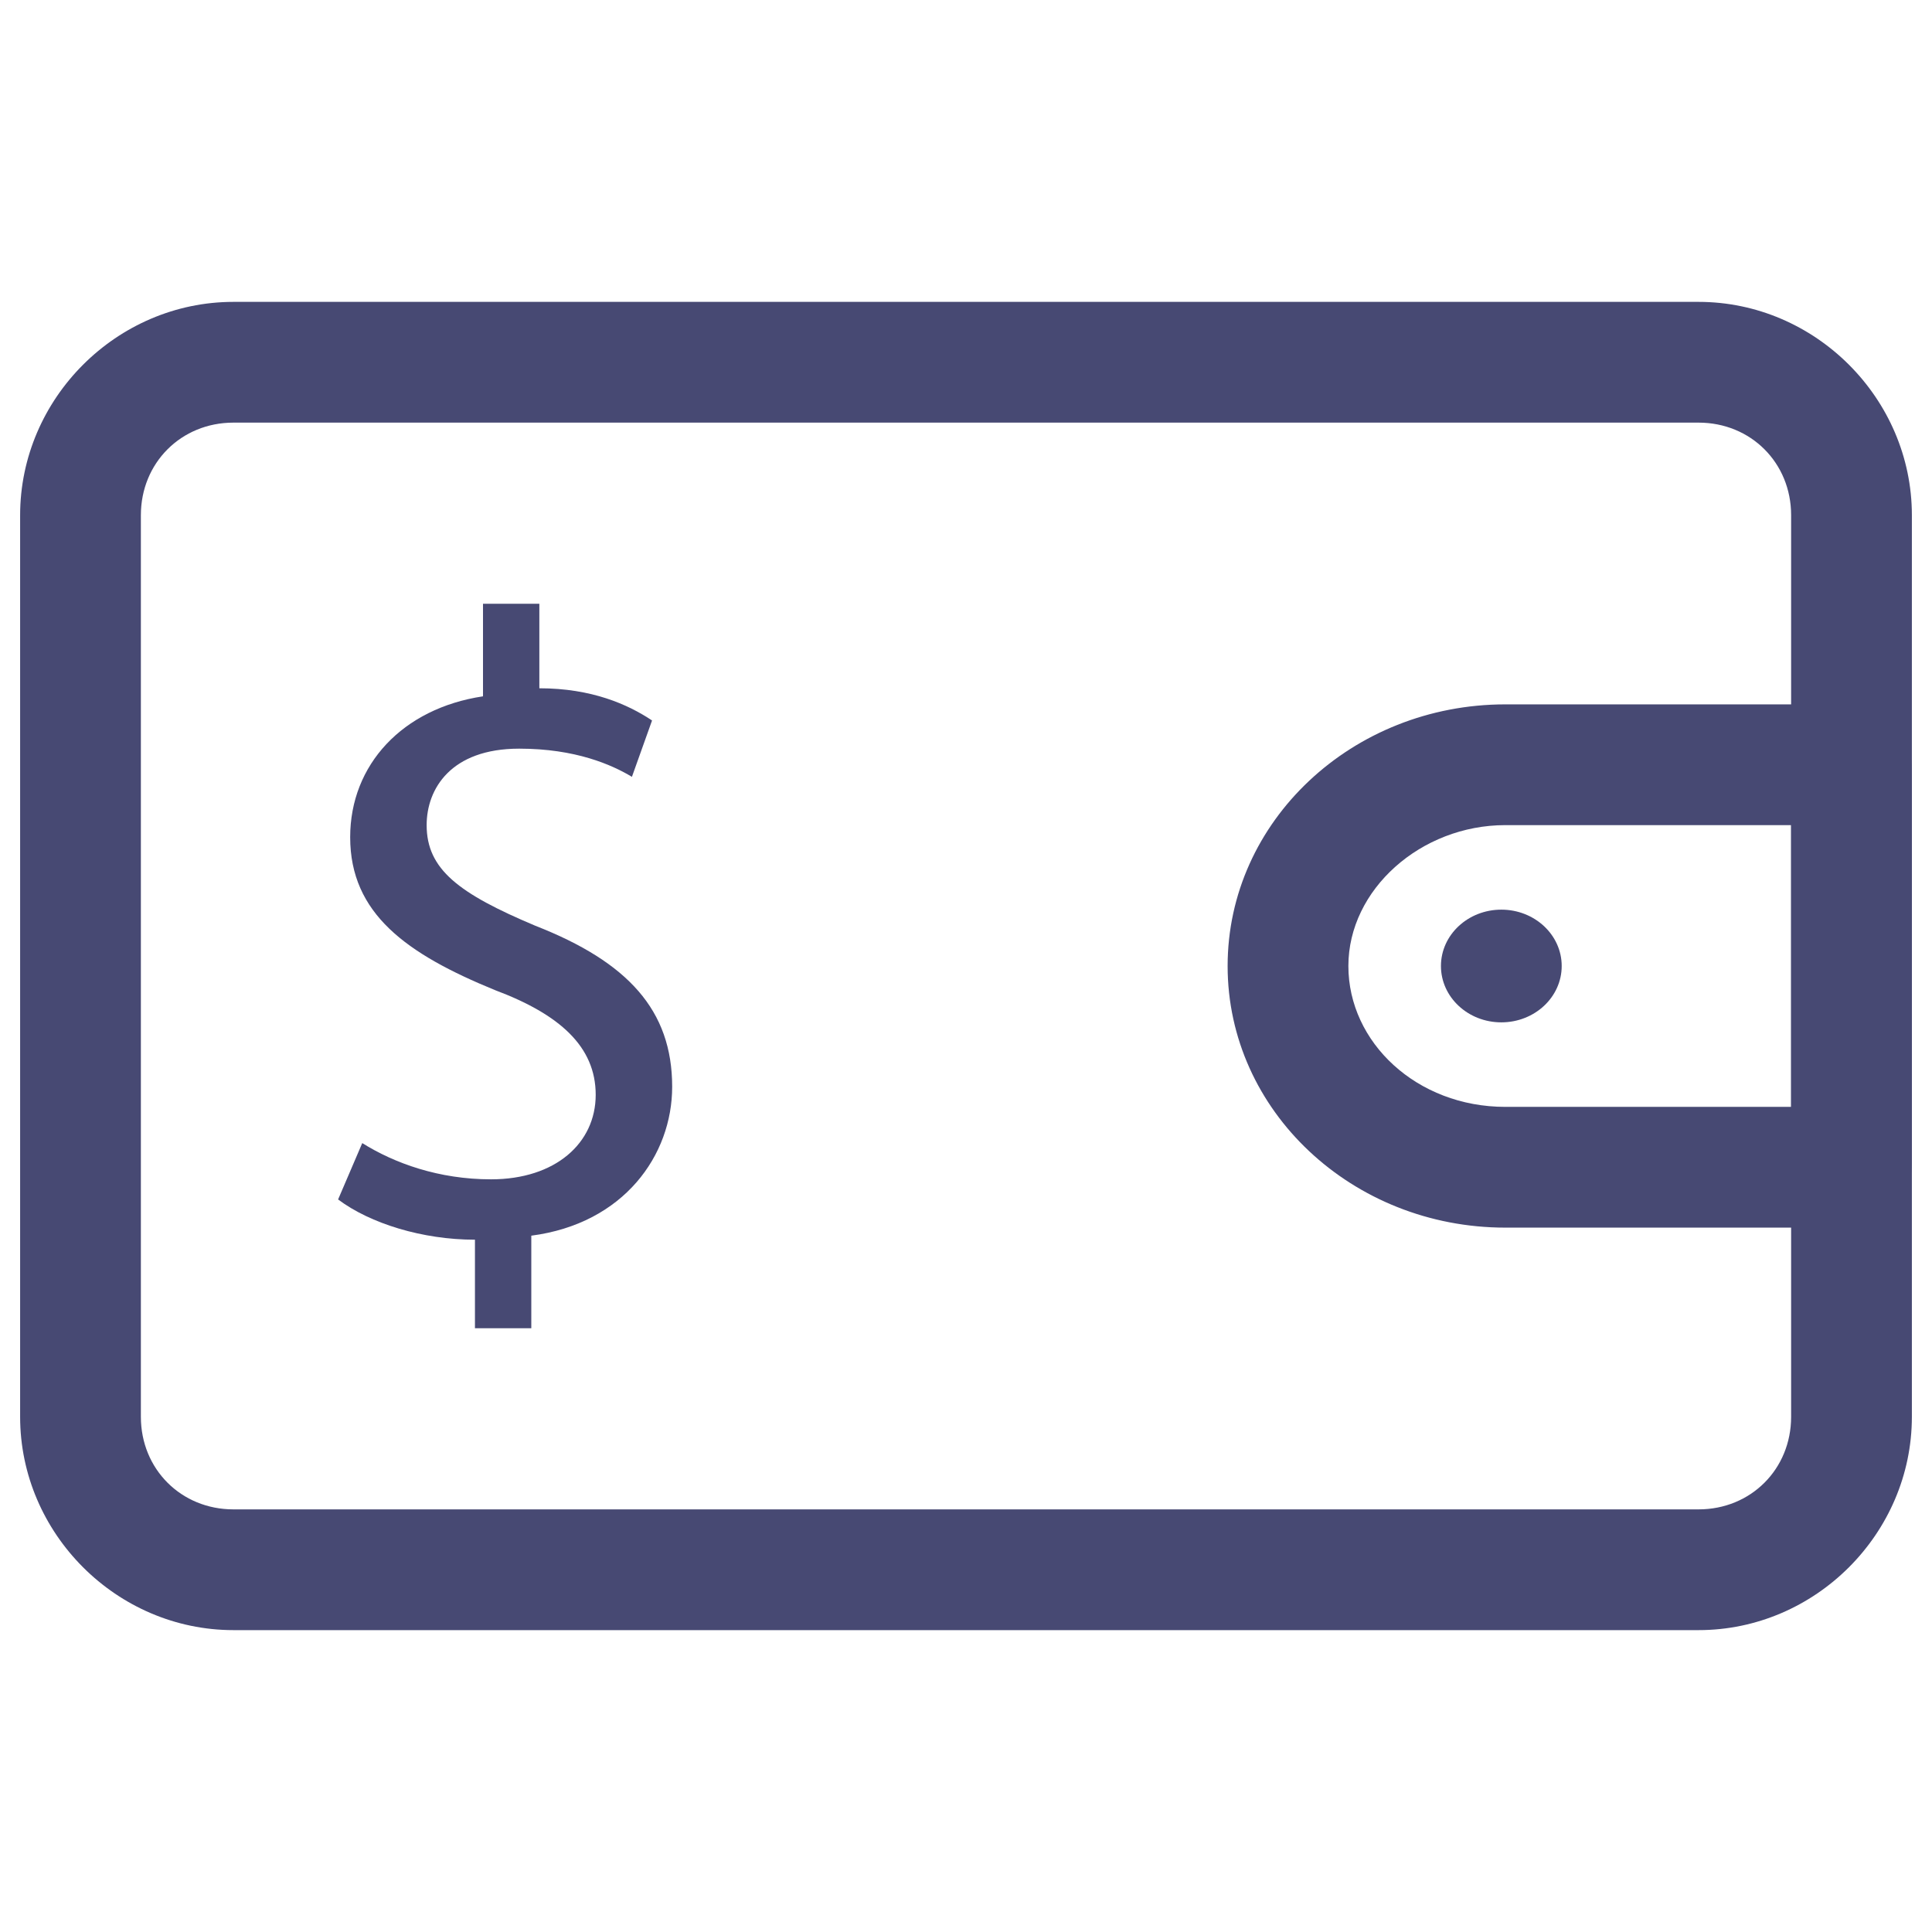<?xml version="1.0" ?><!DOCTYPE svg  PUBLIC '-//W3C//DTD SVG 1.1//EN'  'http://www.w3.org/Graphics/SVG/1.1/DTD/svg11.dtd'><svg enable-background="new 0 0 48 48" id="Layer_1" version="1.1" viewBox="0 0 48 48" xml:space="preserve" xmlns="http://www.w3.org/2000/svg" xmlns:xlink="http://www.w3.org/1999/xlink"><g><g fill="#474973"><path d="M42.2,40.5H5.8c-2.9,0-5.3-2.4-5.3-5.3V12.8c0-2.9,2.4-5.3,5.3-5.3h36.4c2.9,0,5.3,2.4,5.3,5.3v22.4    C47.5,38.1,45.1,40.5,42.2,40.5z M5.8,10.5c-1.3,0-2.3,1-2.3,2.3v22.4c0,1.3,1,2.3,2.3,2.3h36.4c1.3,0,2.3-1,2.3-2.3V12.8    c0-1.3-1-2.3-2.3-2.3H5.8z"/></g><g><path d="M45.9,30.5h-8.5c-3.8,0-6.9-2.9-6.9-6.5s3.1-6.5,6.9-6.5h8.5c0.9,0,1.6,0.7,1.6,1.6v9.8C47.5,29.8,46.8,30.5,45.9,30.5z     M37.4,20.5c-2.1,0-3.9,1.6-3.9,3.5s1.7,3.5,3.9,3.5h7.1v-7H37.4z" fill="#474973"/></g><g><path d="M11.8,33v-2.2c-1.3,0-2.6-0.4-3.4-1L9,28.4c0.8,0.5,1.9,0.9,3.2,0.9c1.6,0,2.6-0.9,2.6-2.1c0-1.2-0.9-2-2.5-2.6    c-2.2-0.9-3.6-1.9-3.6-3.8c0-1.8,1.3-3.2,3.3-3.5V15h1.4v2.1c1.3,0,2.2,0.4,2.8,0.8l-0.5,1.4c-0.5-0.3-1.4-0.7-2.8-0.7    c-1.7,0-2.3,1-2.3,1.9c0,1.1,0.8,1.7,2.7,2.5c2.3,0.9,3.4,2.1,3.4,4c0,1.7-1.2,3.4-3.5,3.7V33H11.8z" fill="#474973"/></g><g><ellipse cx="37.3" cy="24" rx="1.5" ry="1.4" fill="#474973"/></g></g></svg>
